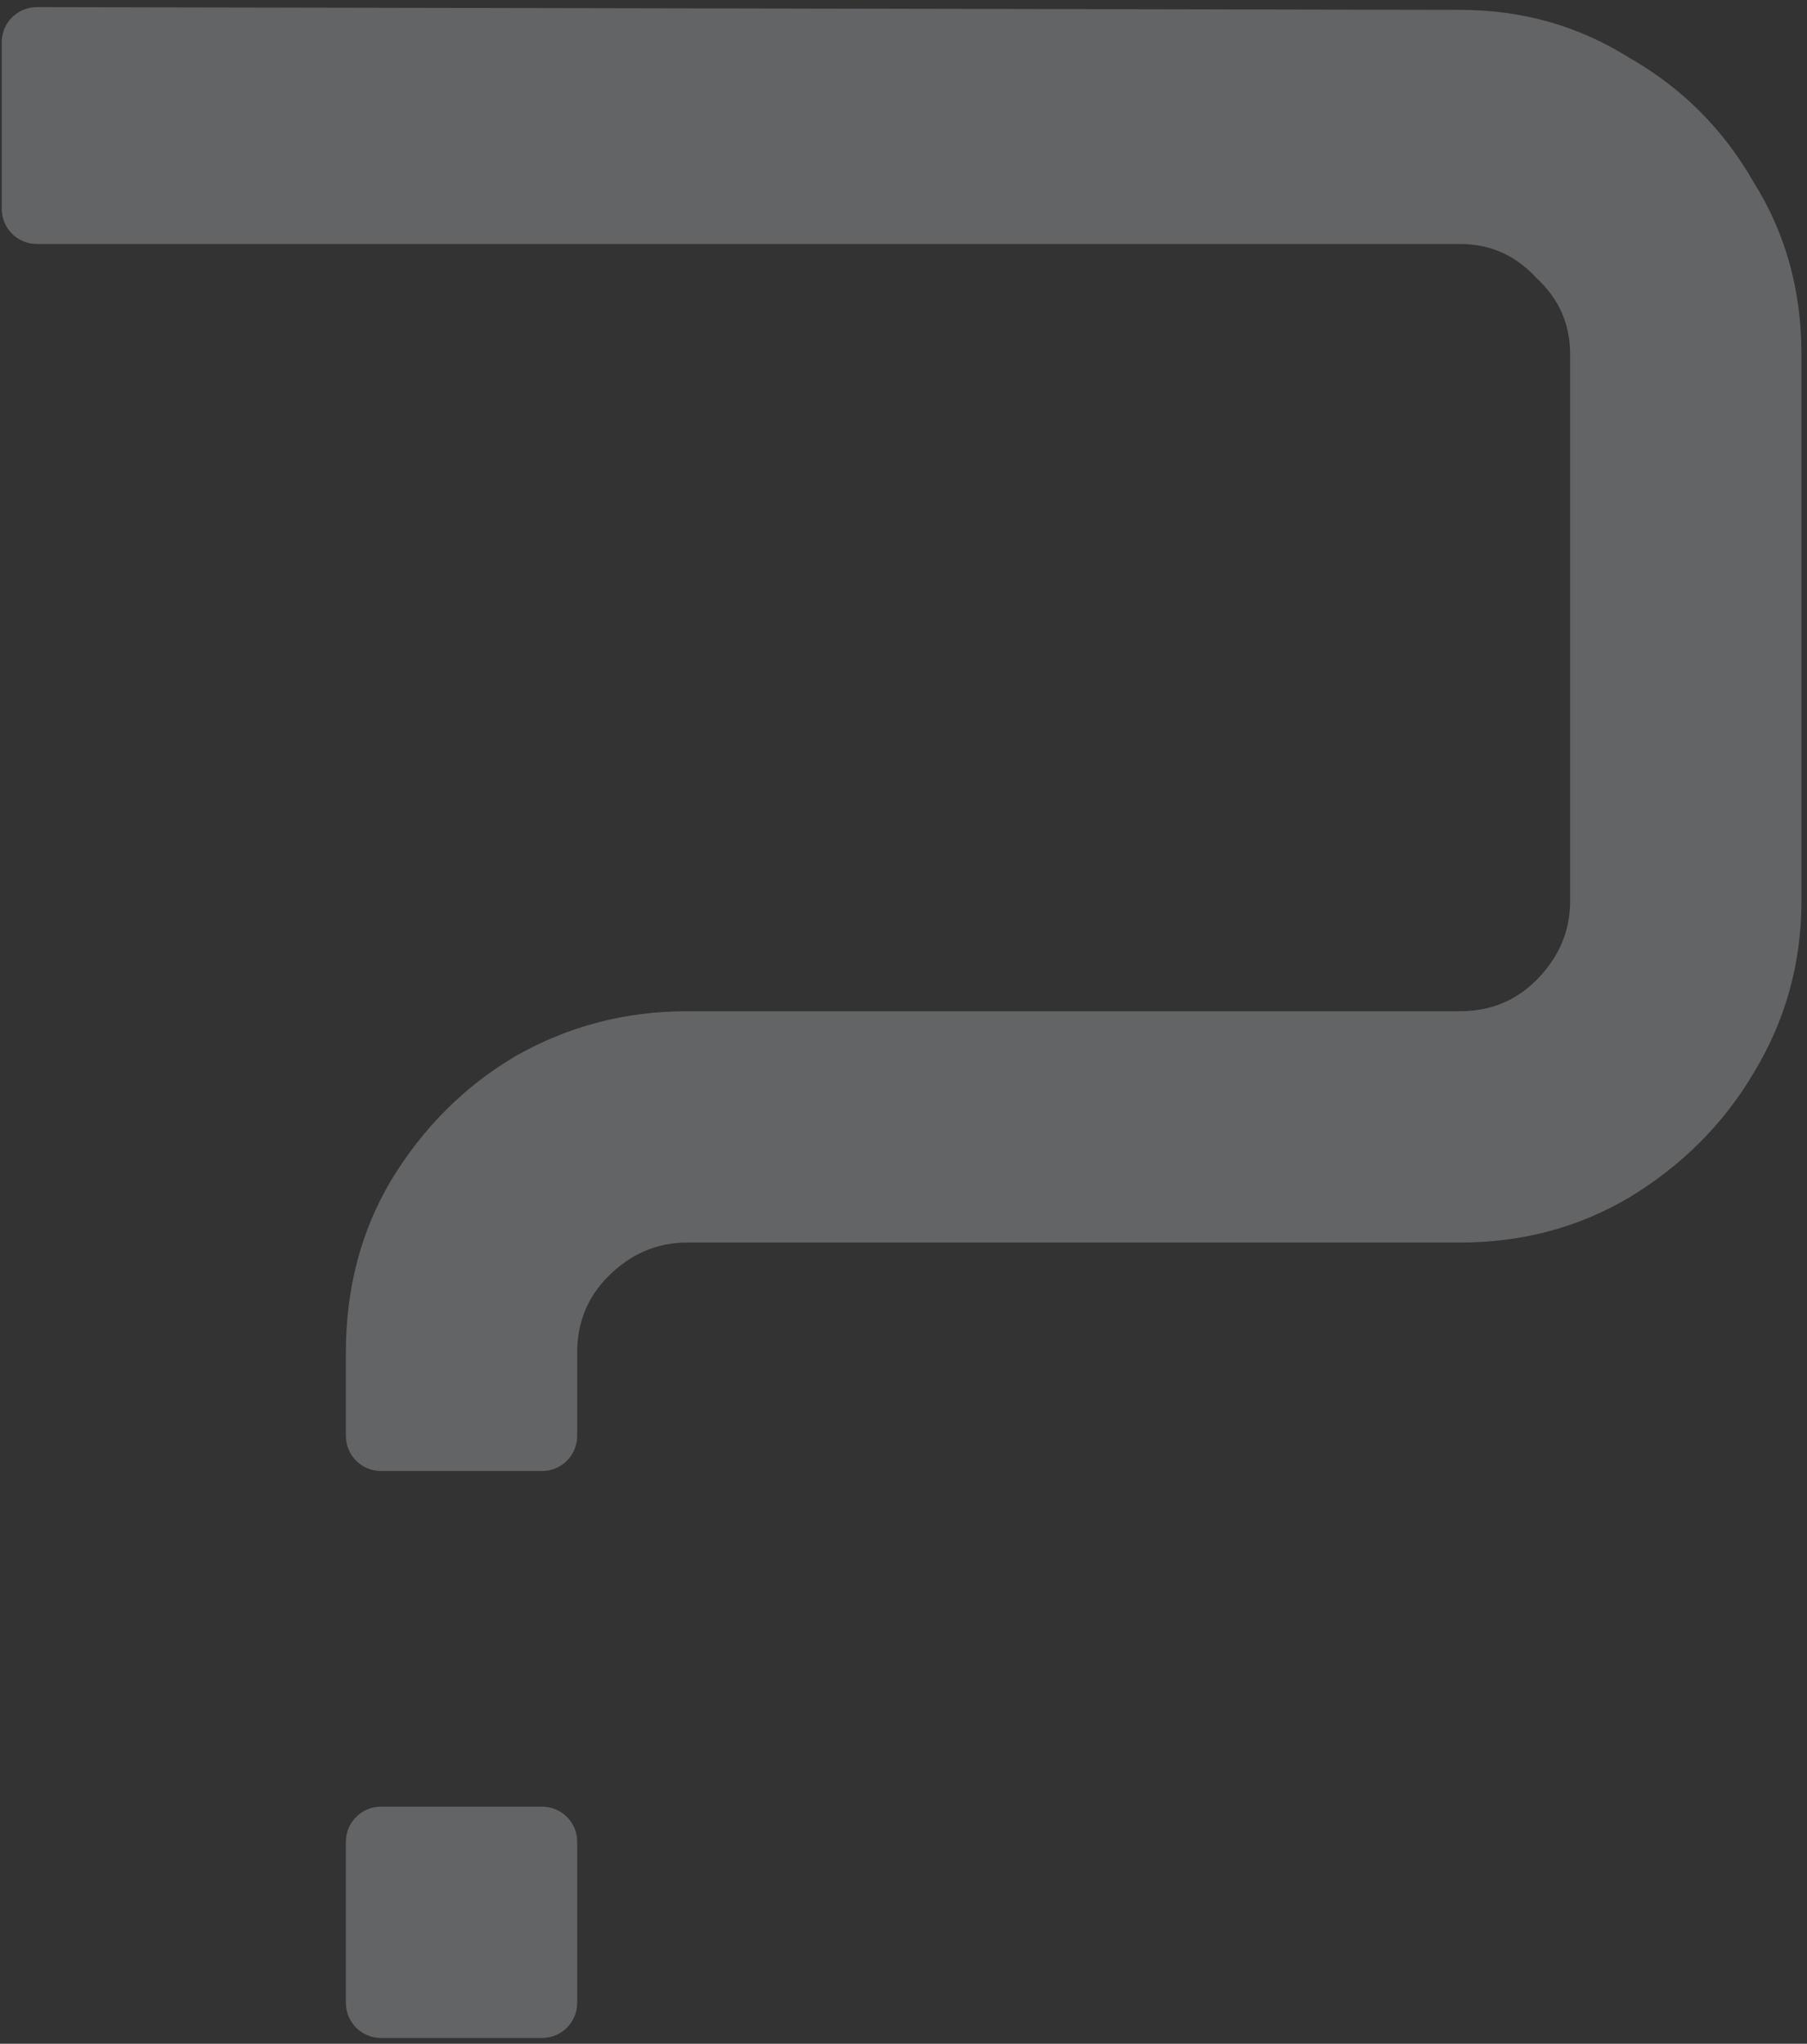 <svg width="206" height="233" viewBox="0 0 206 233" fill="none" xmlns="http://www.w3.org/2000/svg">
<rect x="0" y="0" width="206" height="233" fill="#333333" stroke="none"/>
<path opacity="0.25" d="M43.43 167.703C41.221 167.703 39.43 165.912 39.43 163.703V154.197C39.43 146.908 41.145 140.369 44.575 134.58C48.22 128.578 52.937 123.861 58.725 120.431C64.728 117.001 71.266 115.286 78.341 115.286H166.453C169.883 115.286 172.777 114.107 175.136 111.749C177.708 109.176 178.994 106.175 178.994 102.744V40.359C178.994 36.928 177.708 34.034 175.136 31.676C172.777 29.103 169.883 27.817 166.453 27.817H4.198C1.989 27.817 0.198 26.026 0.198 23.817V4.812C0.198 2.6 1.994 0.808 4.206 0.812L166.453 1.126C173.528 1.126 179.959 2.949 185.748 6.593C191.75 10.023 196.467 14.74 199.897 20.742C203.541 26.531 205.364 33.069 205.364 40.359V102.744C205.364 109.819 203.541 116.358 199.897 122.361C196.467 128.149 191.75 132.865 185.748 136.51C179.959 139.94 173.528 141.655 166.453 141.655H78.341C74.911 141.655 71.909 142.941 69.337 145.514C66.979 147.872 65.8 150.766 65.8 154.197V163.703C65.8 165.912 64.009 167.703 61.8 167.703H43.43ZM43.43 232.34C41.221 232.34 39.43 230.549 39.43 228.34V209.97C39.43 207.761 41.221 205.97 43.43 205.97H61.8C64.009 205.97 65.8 207.761 65.8 209.97V228.34C65.8 230.549 64.009 232.34 61.8 232.34H43.43Z" fill="#F7F9FF"/>
</svg>

